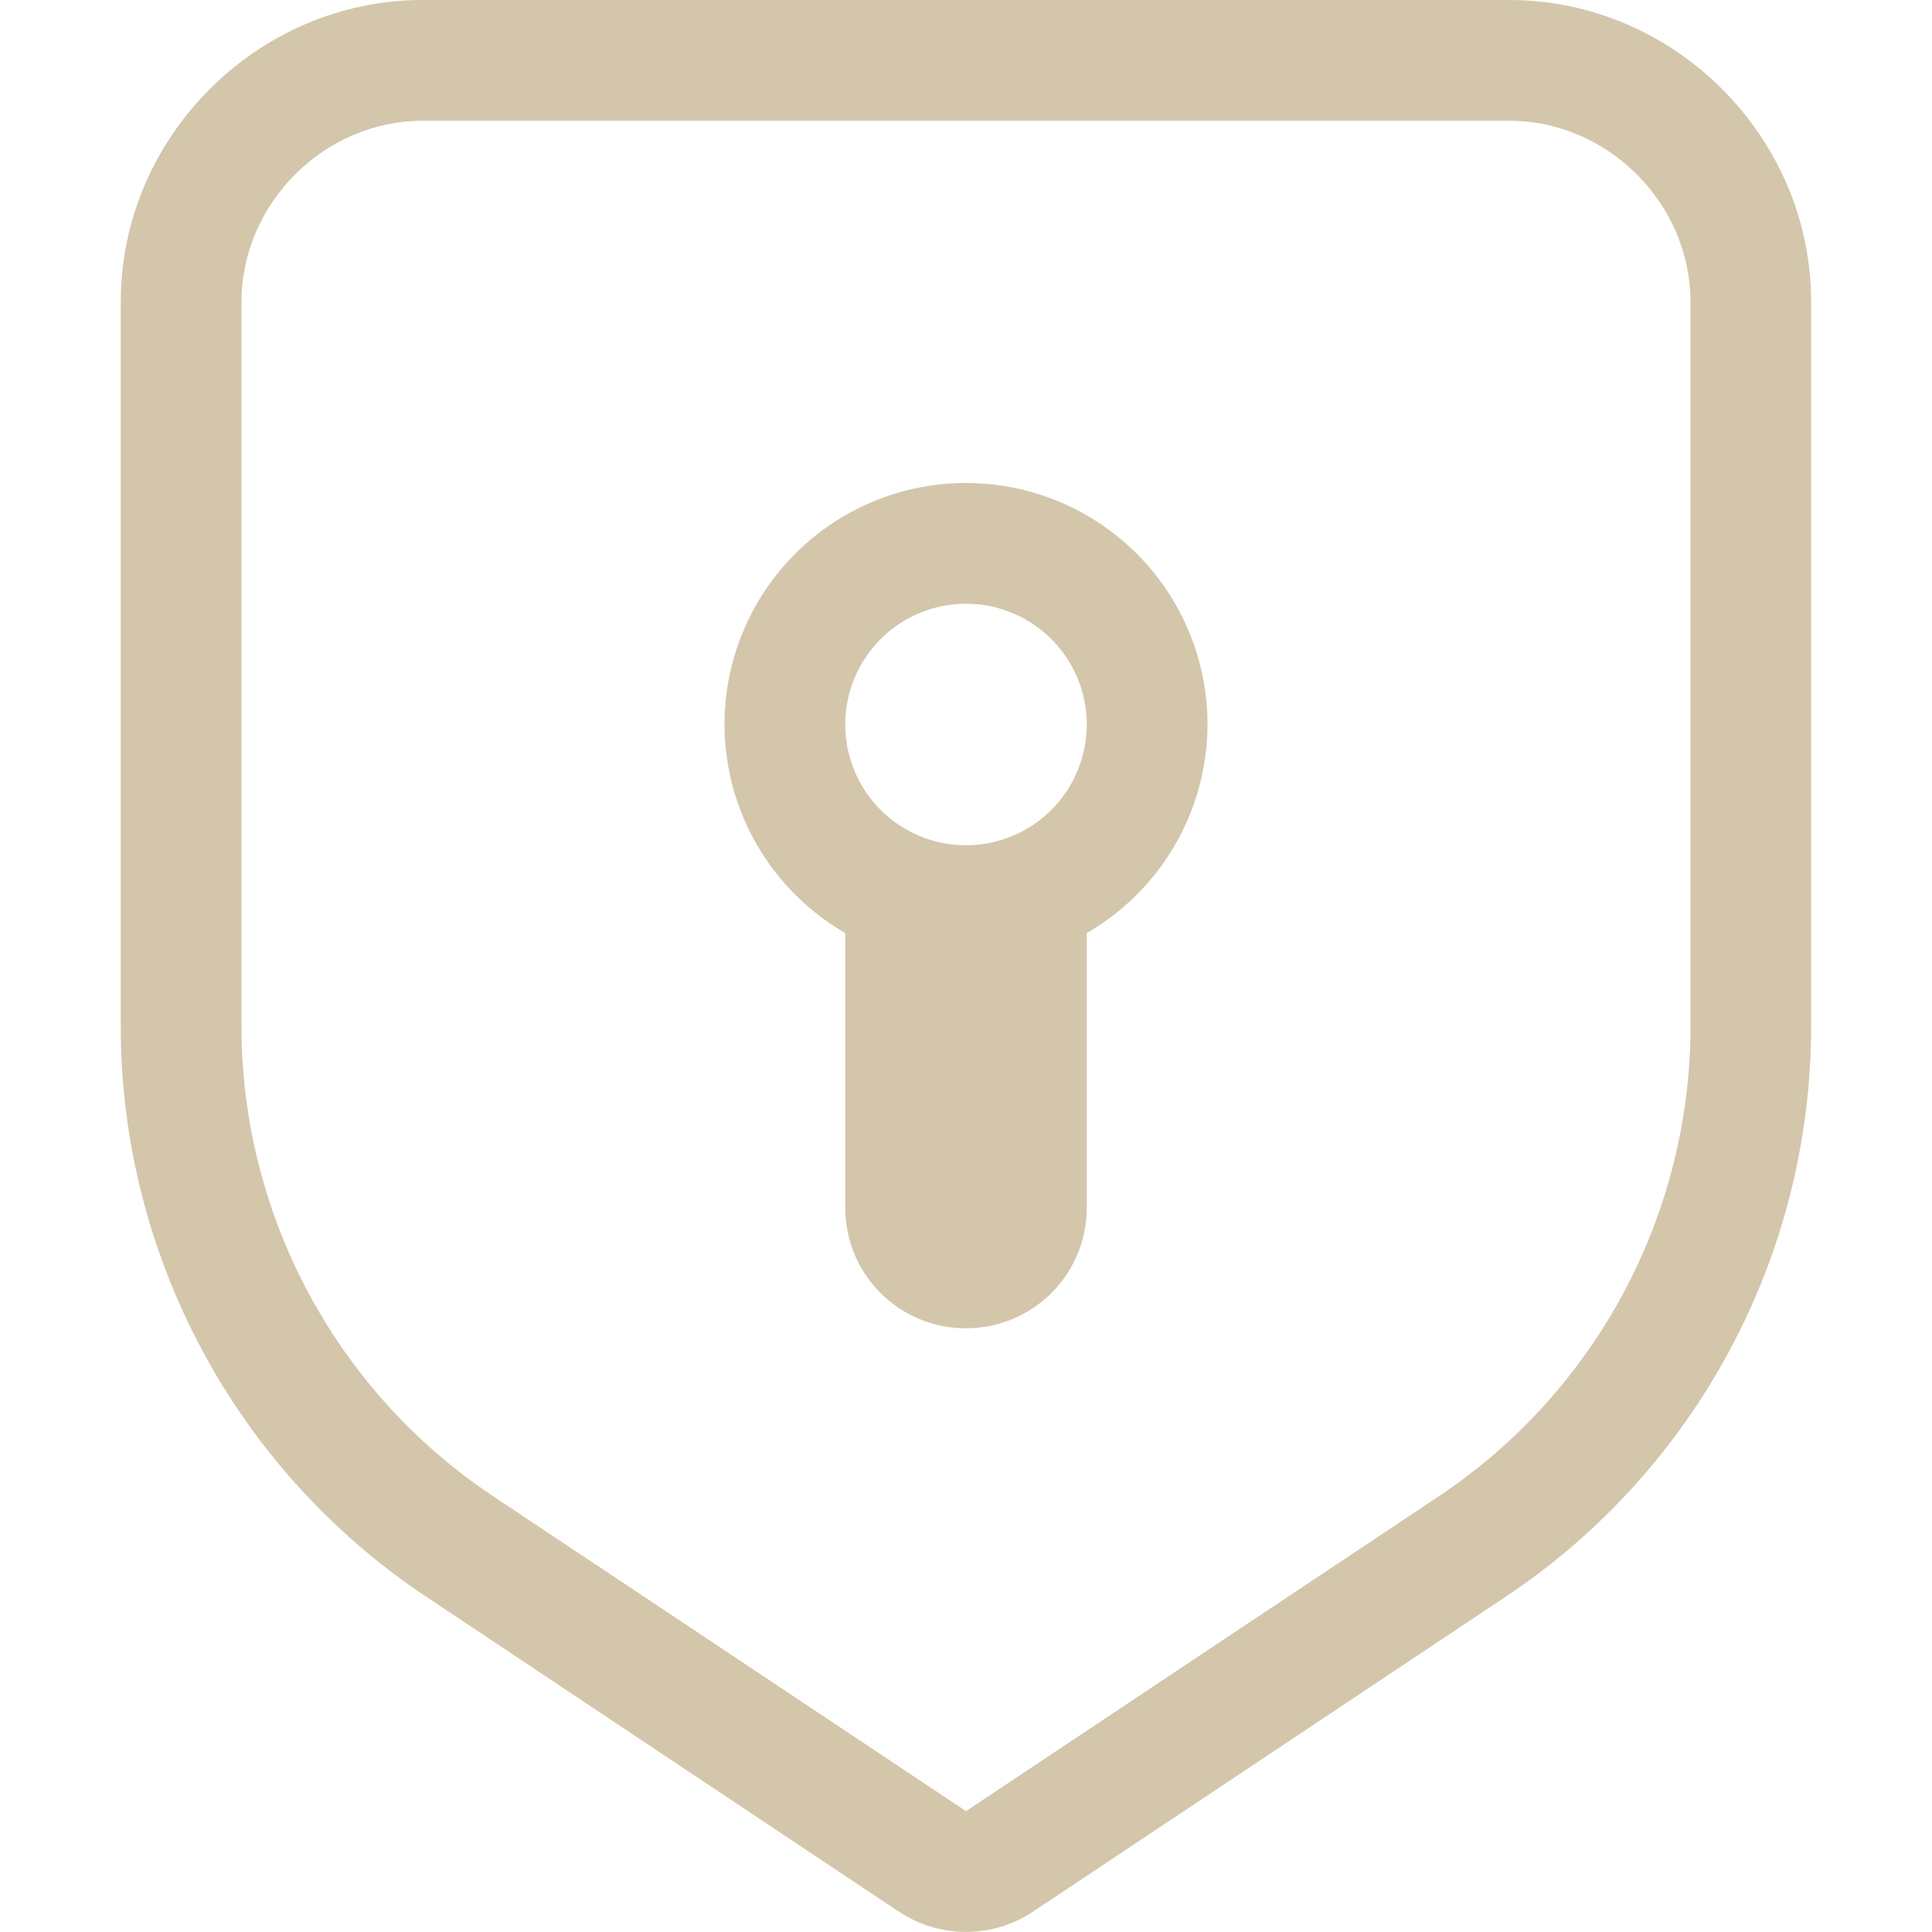 <svg width="16px" height="16px" version="1.1" viewBox="0 0 16 16" xmlns="http://www.w3.org/2000/svg">
 <path d="m3.5 0c-1.367 0-2.5 1.133-2.5 2.5v6c0 1.895 0.949 3.668 2.523 4.719l3.922 2.613c0.336 0.223 0.773 0.223 1.109 0l3.922-2.613c1.574-1.051 2.523-2.824 2.523-4.719v-6c0-1.367-1.133-2.5-2.5-2.5zm0 1h9c0.815 0 1.5 0.685 1.5 1.5v6c0 1.56-0.782 3.021-2.078 3.887l-3.92 2.611c-0.003 0.002-0.001 0.002-0.004 0l-3.92-2.611c-1.296-0.865-2.078-2.326-2.078-3.887v-6c0-0.815 0.685-1.5 1.5-1.5z" fill="#D3C6AA"/>
 <path d="m8 4a2 2 0 0 0-2 2 2 2 0 0 0 1 1.727v2.273c0 0.554 0.446 1 1 1s1-0.446 1-1v-2.273a2 2 0 0 0 1-1.727 2 2 0 0 0-2-2zm0 1a1 1 0 0 1 1 1 1 1 0 0 1-1 1 1 1 0 0 1-1-1 1 1 0 0 1 1-1z" fill="#D3C6AA" stroke-linecap="round" stroke-linejoin="round" stroke-width="2"/>
</svg>

